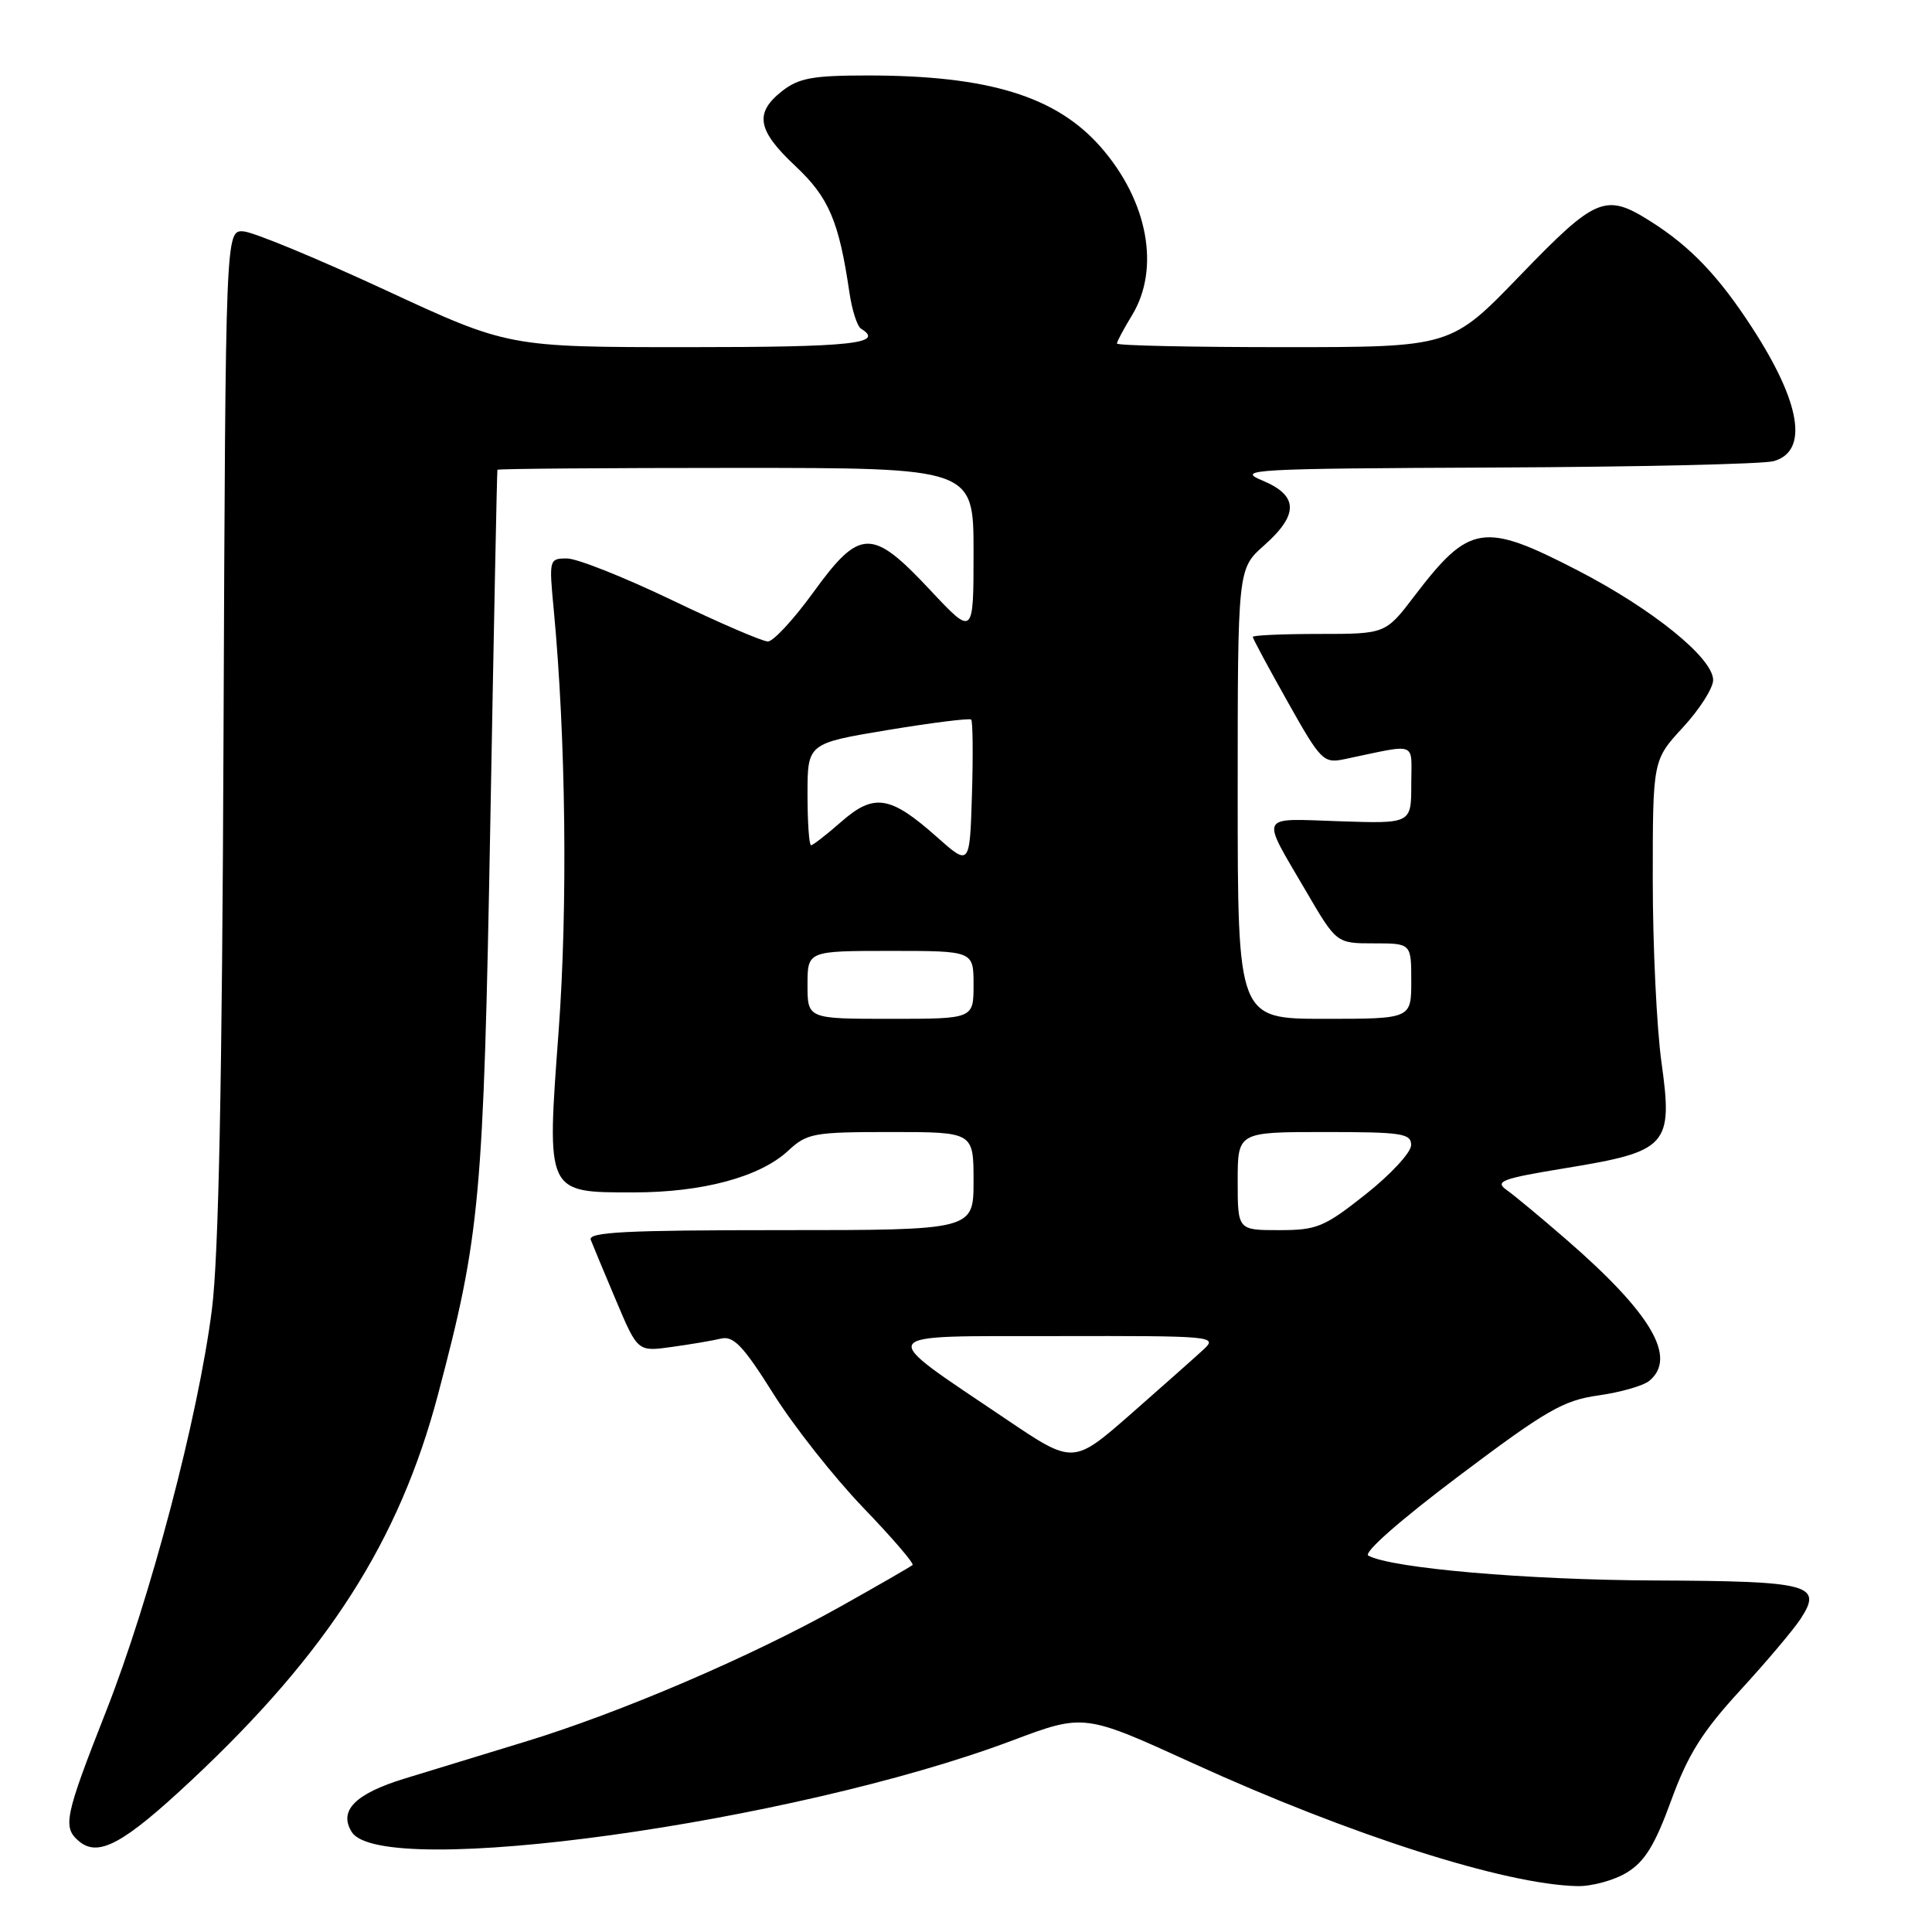 <?xml version="1.0" encoding="UTF-8" standalone="no"?>
<!DOCTYPE svg PUBLIC "-//W3C//DTD SVG 1.1//EN" "http://www.w3.org/Graphics/SVG/1.1/DTD/svg11.dtd" >
<svg xmlns="http://www.w3.org/2000/svg" xmlns:xlink="http://www.w3.org/1999/xlink" version="1.1" viewBox="0 0 256 256">
 <g >
 <path fill="currentColor"
d=" M 215.57 248.12 C 217.94 246.67 219.28 244.50 221.44 238.57 C 223.66 232.49 225.55 229.47 230.55 224.02 C 234.02 220.24 237.63 215.97 238.58 214.52 C 241.57 209.95 239.88 209.51 219.20 209.42 C 202.27 209.35 184.39 207.80 181.31 206.13 C 180.61 205.75 185.50 201.45 193.31 195.57 C 204.90 186.85 207.14 185.56 211.80 184.90 C 214.72 184.49 217.76 183.62 218.55 182.96 C 222.26 179.88 218.81 174.02 207.55 164.25 C 204.22 161.36 200.66 158.40 199.64 157.68 C 198.01 156.53 198.98 156.17 207.52 154.77 C 220.98 152.57 221.69 151.79 220.16 140.81 C 219.52 136.24 219.00 125.35 219.00 116.61 C 219.00 100.72 219.00 100.72 223.00 96.38 C 225.20 94.00 227.00 91.17 227.00 90.11 C 227.00 87.20 218.97 80.70 209.03 75.57 C 196.56 69.13 194.71 69.42 187.43 78.96 C 183.59 84.00 183.59 84.00 174.79 84.00 C 169.96 84.00 166.00 84.18 166.00 84.39 C 166.00 84.61 168.08 88.48 170.62 92.99 C 175.01 100.81 175.37 101.17 178.12 100.60 C 188.04 98.53 187.00 98.14 187.00 103.94 C 187.00 109.14 187.00 109.14 177.49 108.82 C 166.64 108.46 166.99 107.71 173.04 118.06 C 177.09 125.00 177.09 125.00 182.04 125.00 C 187.00 125.00 187.00 125.00 187.00 130.00 C 187.00 135.00 187.00 135.00 175.50 135.00 C 164.00 135.00 164.00 135.00 164.00 105.18 C 164.00 75.37 164.00 75.37 167.50 72.27 C 172.13 68.17 172.05 65.65 167.25 63.66 C 163.75 62.21 165.77 62.09 198.00 61.95 C 216.97 61.87 233.62 61.49 235.00 61.11 C 239.69 59.81 238.64 53.36 232.10 43.32 C 227.70 36.56 223.99 32.68 218.77 29.37 C 212.74 25.54 211.51 26.05 201.42 36.50 C 192.26 46.00 192.26 46.00 170.13 46.00 C 157.96 46.00 148.00 45.79 148.00 45.52 C 148.00 45.26 148.90 43.57 150.00 41.77 C 153.77 35.58 152.10 26.61 145.85 19.48 C 139.94 12.75 130.98 10.00 114.95 10.00 C 107.68 10.00 105.84 10.34 103.63 12.07 C 99.93 14.98 100.34 17.27 105.39 22.00 C 109.82 26.15 111.16 29.29 112.55 38.74 C 112.89 41.08 113.58 43.24 114.09 43.55 C 117.29 45.53 112.89 46.00 91.19 46.00 C 67.37 46.00 67.37 46.00 51.01 38.41 C 42.01 34.24 33.58 30.75 32.27 30.66 C 29.89 30.50 29.89 30.50 29.62 97.00 C 29.44 143.48 28.97 166.51 28.08 173.50 C 26.27 187.76 19.90 211.92 14.03 226.82 C 8.56 240.73 8.26 242.14 10.49 243.99 C 13.05 246.12 16.38 244.31 25.33 235.93 C 43.43 218.99 52.90 204.19 58.03 184.81 C 63.64 163.61 64.06 158.99 64.97 109.00 C 65.43 83.42 65.85 62.39 65.91 62.25 C 65.96 62.11 80.17 62.00 97.50 62.00 C 129.00 62.00 129.00 62.00 129.00 73.16 C 129.00 84.32 129.00 84.32 123.23 78.16 C 115.52 69.93 113.95 69.97 107.76 78.50 C 105.17 82.08 102.46 85.00 101.75 85.00 C 101.04 85.00 95.30 82.53 89.00 79.50 C 82.70 76.48 76.46 74.00 75.14 74.00 C 72.76 74.00 72.74 74.11 73.37 80.75 C 74.98 97.75 75.24 120.15 74.02 136.65 C 72.42 158.22 72.32 158.00 83.97 158.00 C 93.08 158.00 100.67 155.96 104.40 152.51 C 106.94 150.15 107.75 150.00 118.05 150.00 C 129.00 150.00 129.00 150.00 129.00 156.50 C 129.00 163.00 129.00 163.00 103.39 163.00 C 82.85 163.00 77.88 163.26 78.28 164.29 C 78.56 165.01 80.07 168.63 81.64 172.35 C 84.50 179.11 84.50 179.11 89.00 178.48 C 91.47 178.14 94.42 177.64 95.54 177.37 C 97.20 176.98 98.49 178.34 102.48 184.69 C 105.18 188.99 110.53 195.76 114.36 199.75 C 118.20 203.74 121.15 207.17 120.92 207.37 C 120.69 207.58 116.37 210.07 111.32 212.90 C 99.51 219.52 82.11 226.98 69.47 230.82 C 63.99 232.49 56.84 234.68 53.58 235.68 C 47.05 237.69 44.84 239.93 46.61 242.75 C 50.59 249.09 105.05 241.55 134.07 230.65 C 143.64 227.05 143.64 227.05 158.07 233.64 C 178.98 243.18 199.42 249.71 209.00 249.92 C 210.93 249.96 213.88 249.15 215.57 248.12 Z  M 133.36 188.08 C 115.86 176.26 115.37 177.08 139.97 177.04 C 160.80 177.00 161.39 177.05 159.47 178.82 C 158.39 179.82 154.06 183.66 149.86 187.35 C 142.21 194.05 142.21 194.05 133.36 188.08 Z  M 164.00 156.50 C 164.00 150.00 164.00 150.00 175.50 150.00 C 185.79 150.00 187.00 150.18 186.98 151.75 C 186.97 152.71 184.26 155.64 180.96 158.25 C 175.45 162.61 174.50 163.00 169.48 163.00 C 164.00 163.00 164.00 163.00 164.00 156.50 Z  M 107.00 130.50 C 107.00 126.00 107.00 126.00 118.00 126.00 C 129.00 126.00 129.00 126.00 129.00 130.50 C 129.00 135.00 129.00 135.00 118.00 135.00 C 107.00 135.00 107.00 135.00 107.00 130.50 Z  M 124.10 110.87 C 117.96 105.42 115.81 105.08 111.47 108.89 C 109.52 110.60 107.72 112.00 107.47 112.00 C 107.21 112.00 107.00 108.96 107.00 105.25 C 107.00 98.50 107.00 98.50 117.65 96.73 C 123.51 95.76 128.47 95.14 128.69 95.35 C 128.90 95.57 128.95 100.03 128.79 105.26 C 128.50 114.78 128.50 114.78 124.10 110.87 Z "/>
</g>
</svg>